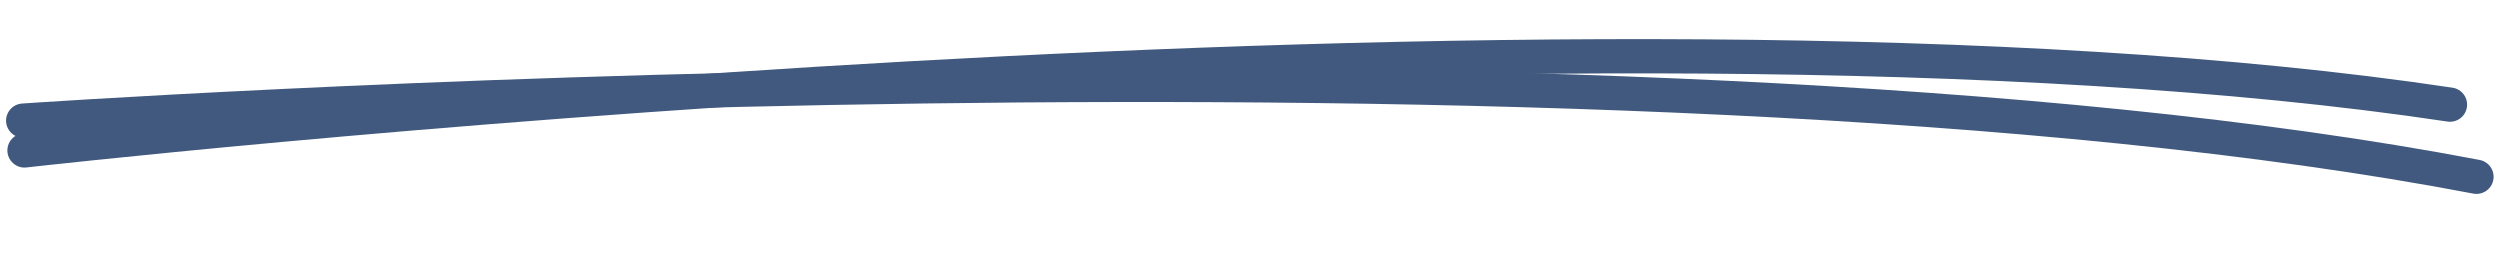 <svg width="297" height="30" viewBox="0 0 297 30" fill="none" xmlns="http://www.w3.org/2000/svg">
<path d="M2.91 17.873C2.91 17.873 187.519 -3.147 291.057 12.43" stroke="#41597E" stroke-width="4.068" stroke-linecap="round"/>
<path d="M2.754 14.33C2.754 14.33 190.957 1.252 294.205 21.001" stroke="#41597E" stroke-width="4.068" stroke-linecap="round"/>
</svg>
